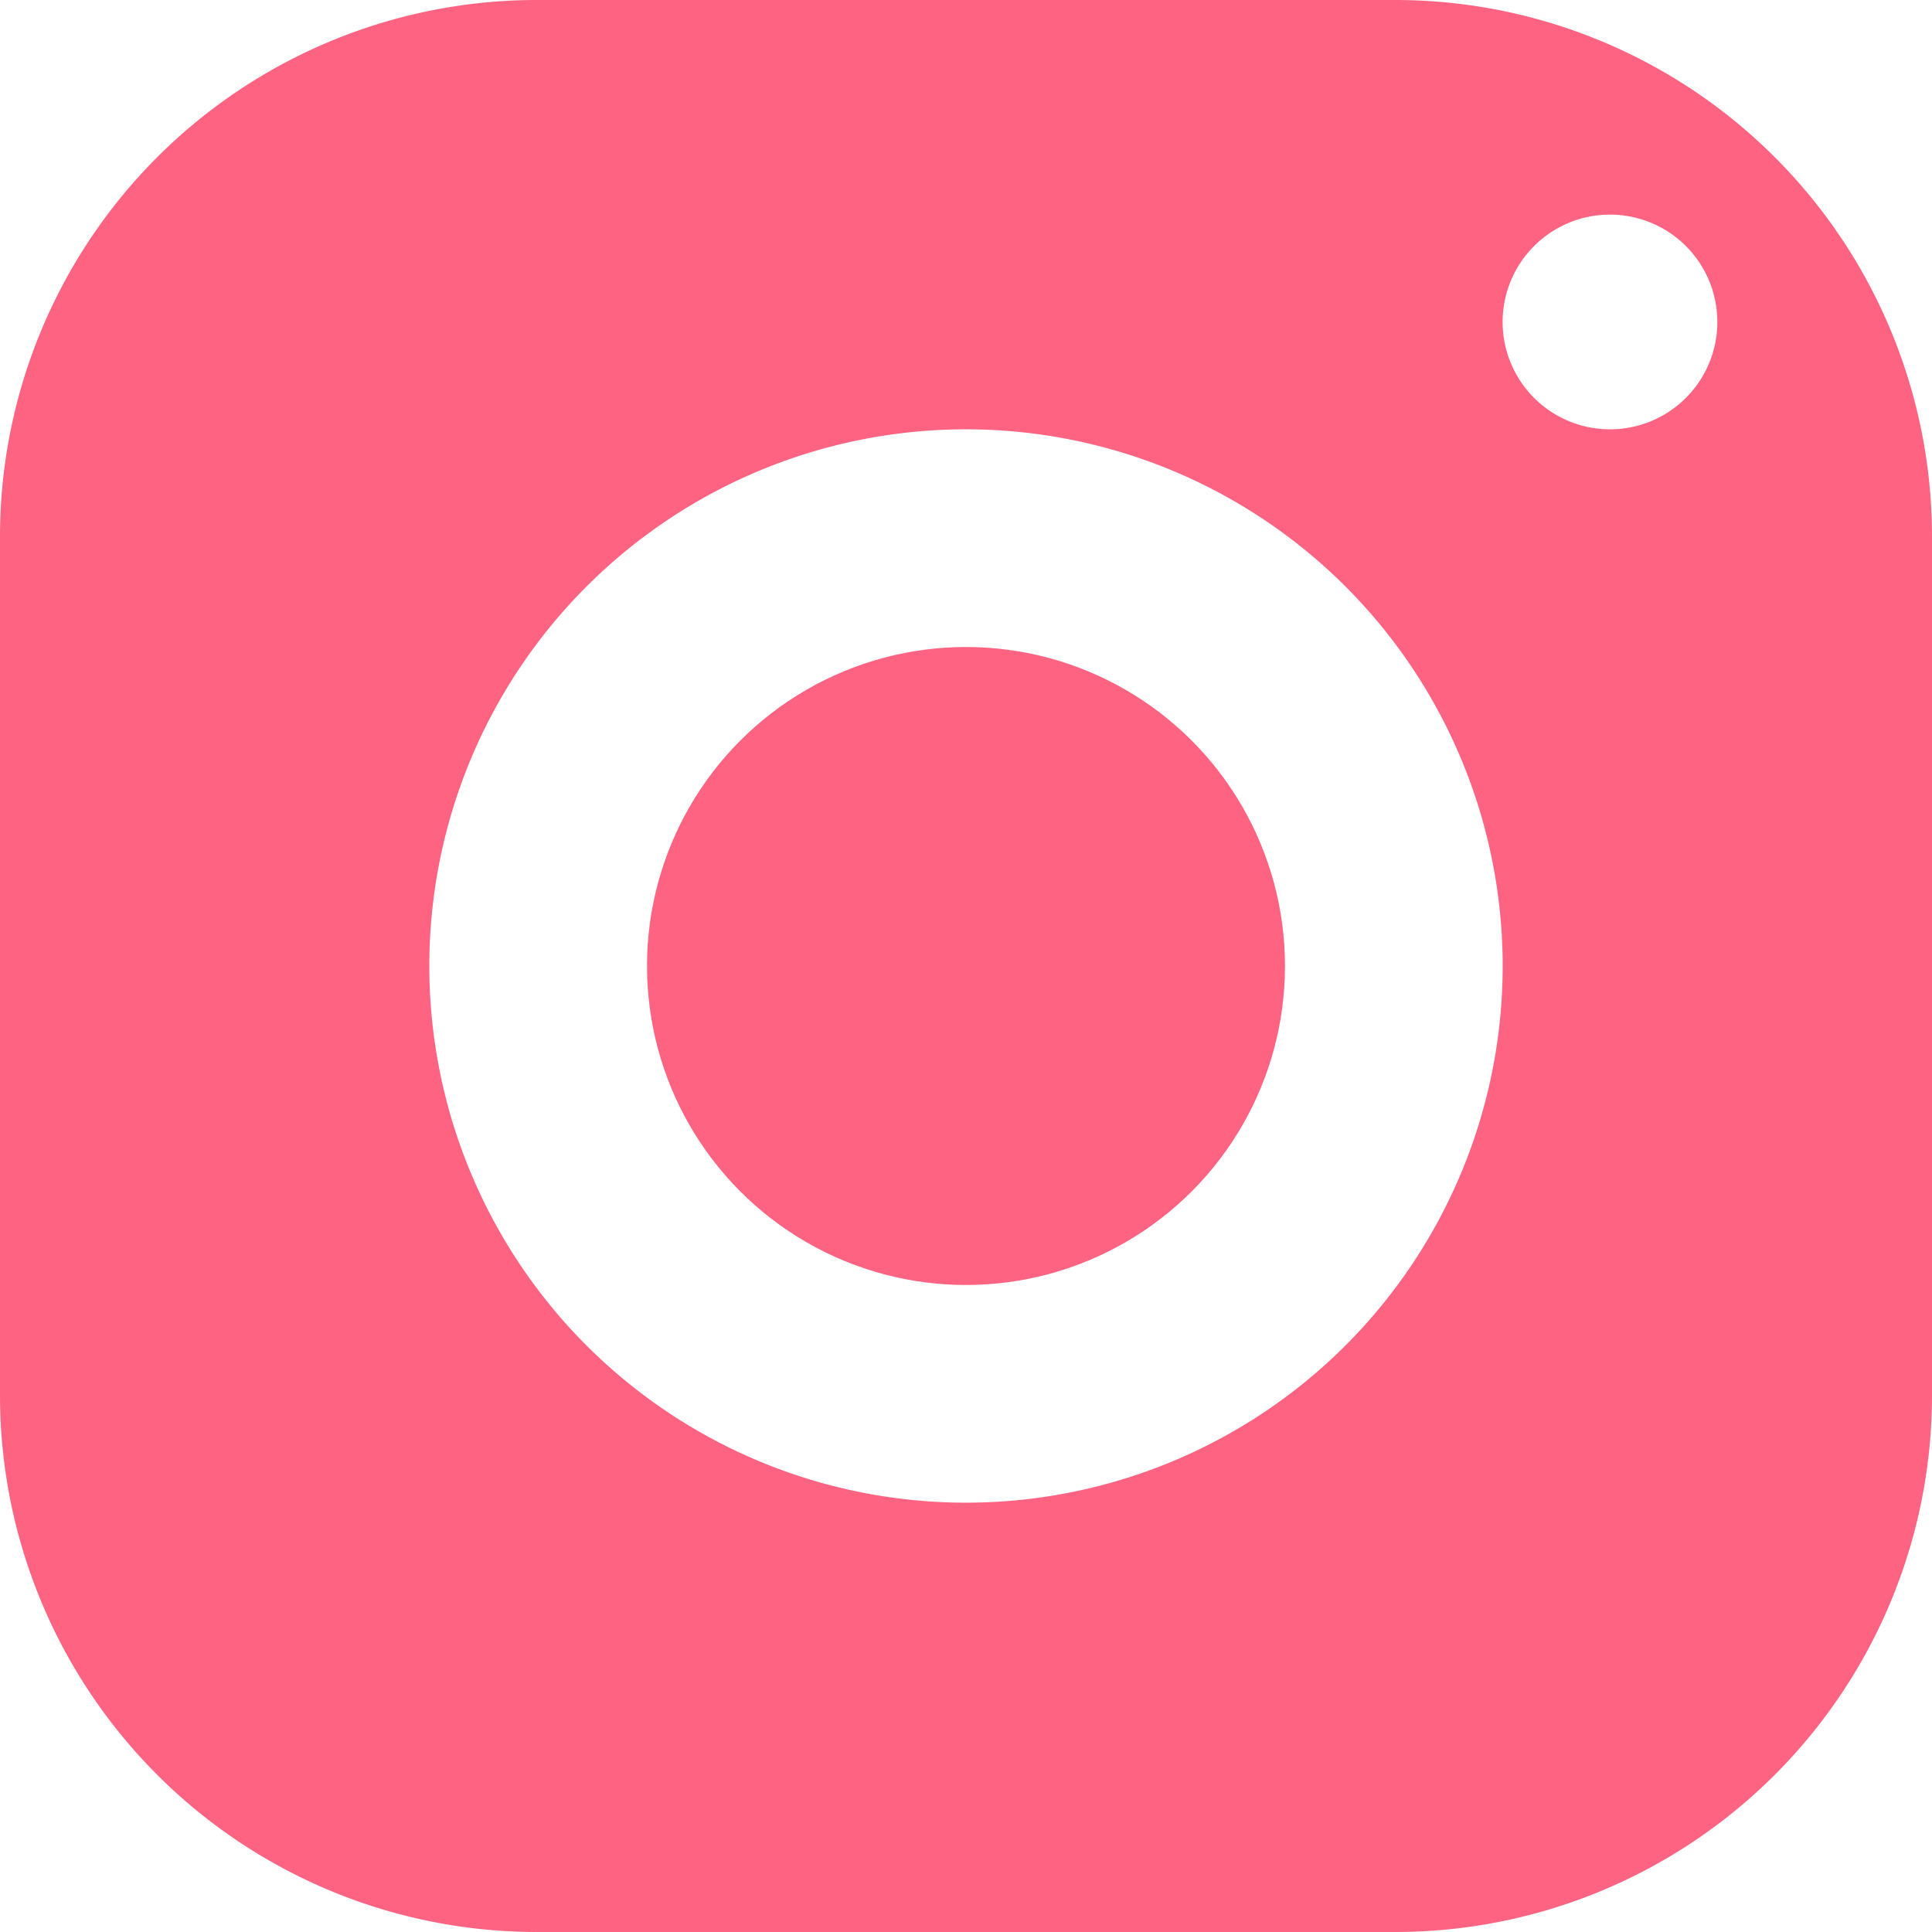 <svg xmlns="http://www.w3.org/2000/svg" viewBox="0 0 37 37"><defs><style>.a{fill:#ff6382;}</style></defs><path class="a" d="M29.722,3H13.278A10.279,10.279,0,0,0,3,13.278V29.722A10.279,10.279,0,0,0,13.278,40H29.722A10.279,10.279,0,0,0,40,29.722V13.278A10.279,10.279,0,0,0,29.722,3ZM21.5,31.778A10.278,10.278,0,1,1,31.778,21.5,10.279,10.279,0,0,1,21.5,31.778ZM33.833,11.222a2.056,2.056,0,1,1,2.056-2.056A2.056,2.056,0,0,1,33.833,11.222Z" transform="translate(-3 -3)"/><ellipse class="a" cx="6.109" cy="6.109" rx="6.109" ry="6.109" transform="translate(12.391 12.391)"/></svg>